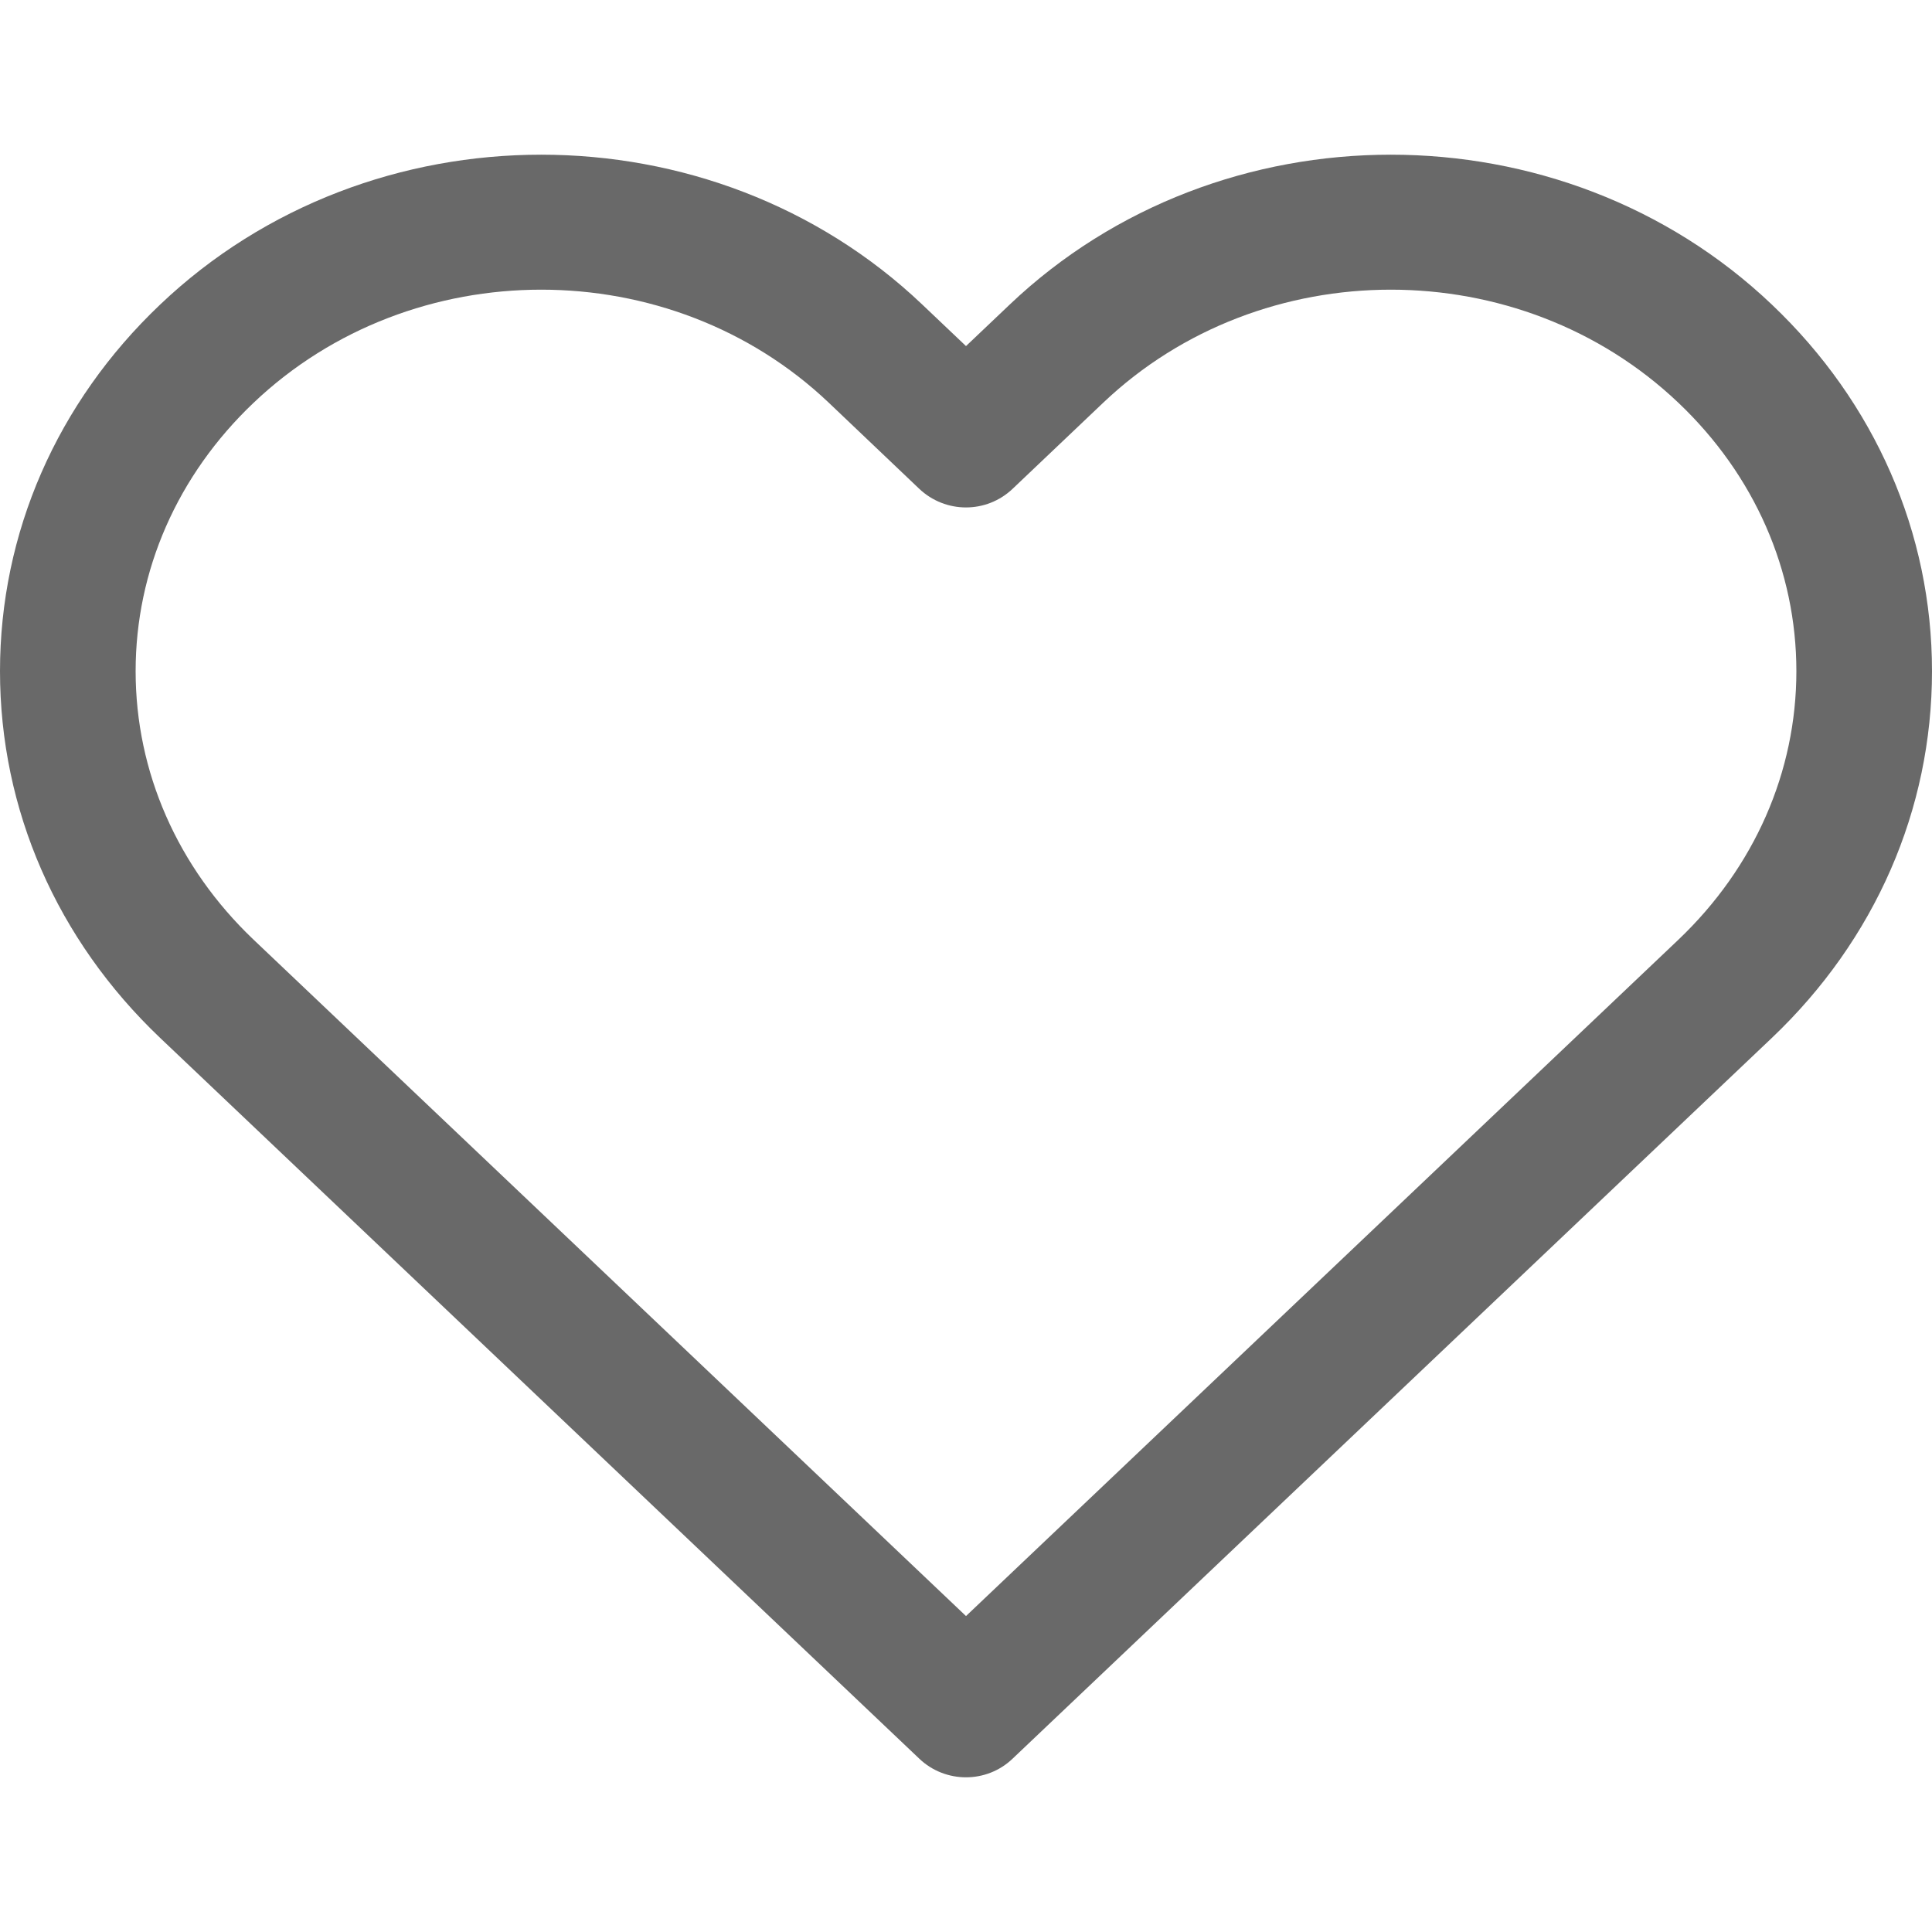 <svg width="15" height="15" viewBox="0 0 15 15" fill="none" xmlns="http://www.w3.org/2000/svg">
<path d="M13.757 2.365C12.126 0.813 9.471 0.813 7.839 2.365L7.5 2.687L7.161 2.365C5.529 0.813 2.874 0.813 1.243 2.365C0.441 3.127 0 4.138 0 5.211C0 6.285 0.441 7.295 1.243 8.058L7.138 13.655C7.239 13.751 7.37 13.799 7.5 13.799C7.63 13.799 7.761 13.751 7.862 13.654L13.757 8.058C14.559 7.296 15 6.285 15 5.211C15 4.138 14.559 3.127 13.757 2.365ZM13.032 7.295L7.5 12.547L1.968 7.295C1.378 6.733 1.053 5.993 1.053 5.211C1.053 4.429 1.378 3.689 1.968 3.128C2.584 2.542 3.393 2.249 4.202 2.249C5.011 2.249 5.82 2.542 6.436 3.128L7.137 3.795C7.341 3.988 7.659 3.988 7.862 3.795L8.564 3.128C9.796 1.956 11.8 1.956 13.032 3.128C13.622 3.689 13.947 4.429 13.947 5.211C13.947 5.993 13.622 6.733 13.032 7.295Z" fill="#696969"/>
</svg>
